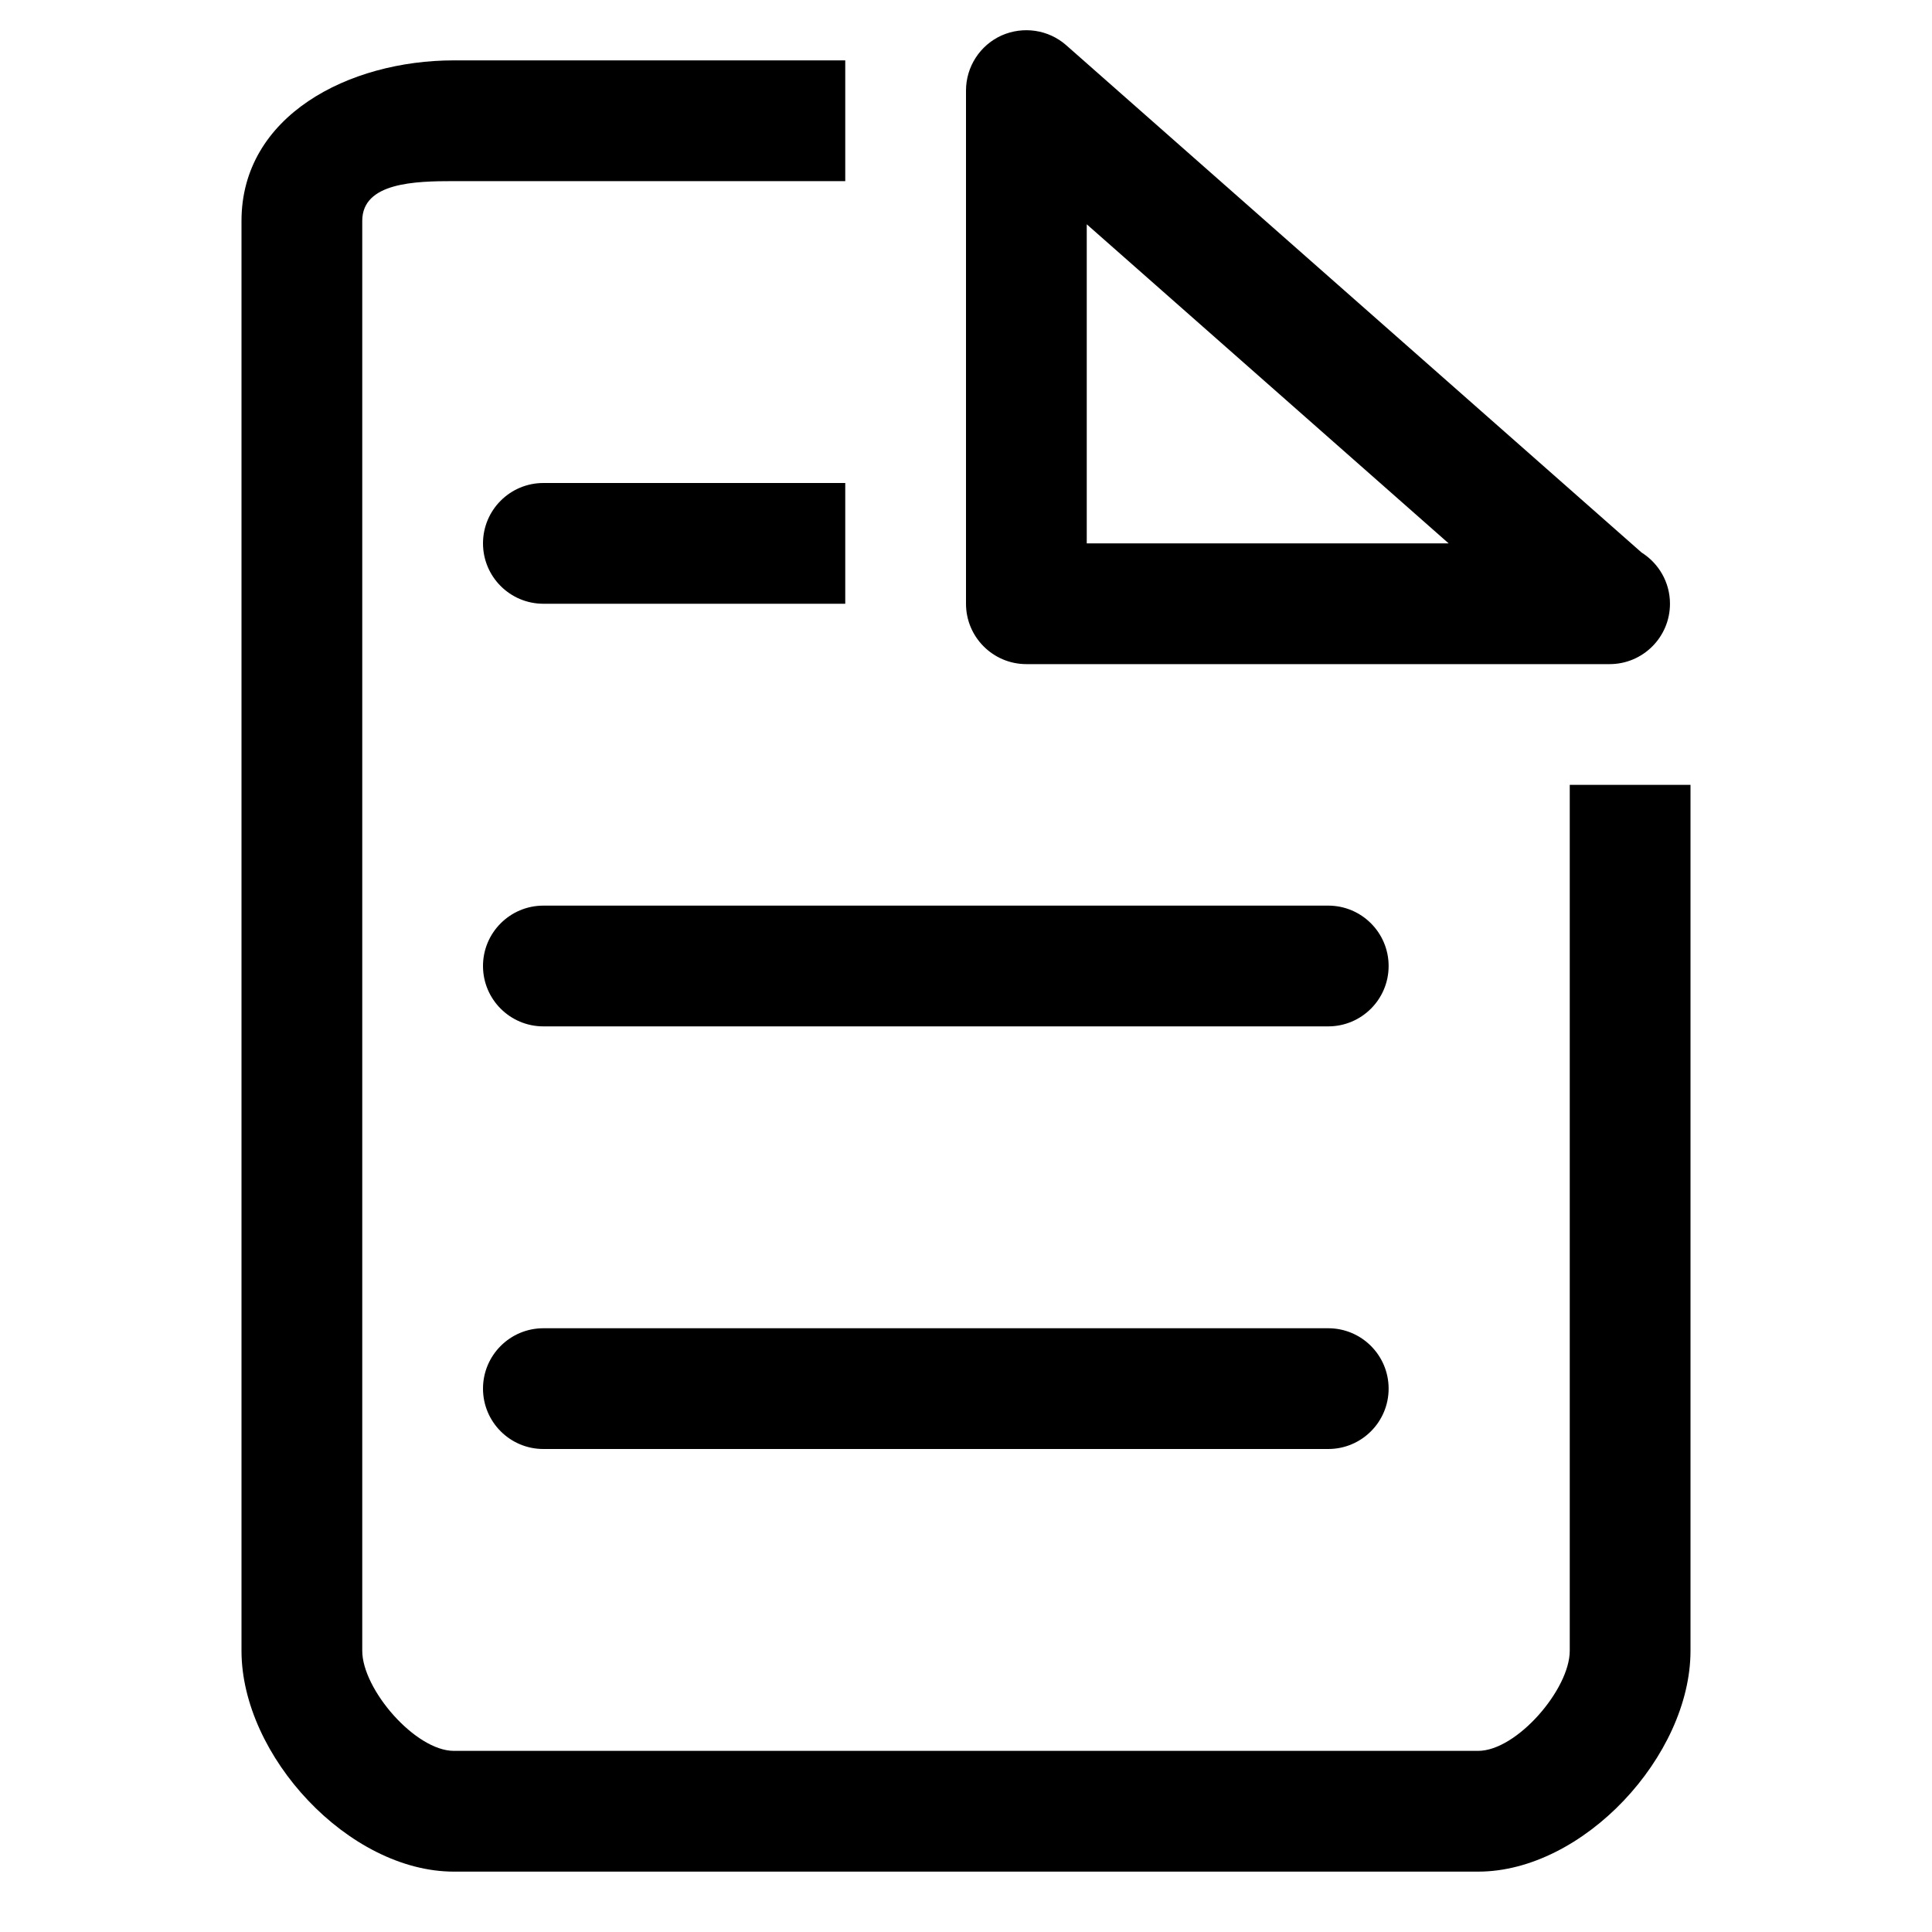 <?xml version="1.0" encoding="utf-8"?>
<!-- Generator: Adobe Illustrator 17.1.0, SVG Export Plug-In . SVG Version: 6.00 Build 0)  -->
<!DOCTYPE svg PUBLIC "-//W3C//DTD SVG 1.1//EN" "http://www.w3.org/Graphics/SVG/1.1/DTD/svg11.dtd">
<svg version="1.1" xmlns="http://www.w3.org/2000/svg" xmlns:xlink="http://www.w3.org/1999/xlink" x="0px" y="0px"
	 viewBox="0 0 32 32" enable-background="new 0 0 32 32" xml:space="preserve">
<g id="line" display="none">
	<g display="inline">
		<path fill="none" stroke="#000000" stroke-width="2" stroke-linecap="round" stroke-linejoin="round" stroke-miterlimit="10" d="
			M24.482,29.5H7.518c-1.192,0-2.158-0.966-2.158-2.158V3.658C5.36,2.466,6.326,1.5,7.518,1.5h9.43c0.588,0,1.15,0.24,1.557,0.664
			l7.535,7.857c0.385,0.402,0.6,0.937,0.6,1.493v15.828C26.64,28.534,25.674,29.5,24.482,29.5z"/>
		
			<line fill="none" stroke="#000000" stroke-width="2" stroke-linecap="round" stroke-linejoin="round" stroke-miterlimit="10" x1="9" y1="9" x2="22" y2="9"/>
		
			<line fill="none" stroke="#000000" stroke-width="2" stroke-linecap="round" stroke-linejoin="round" stroke-miterlimit="10" x1="9" y1="16" x2="22" y2="16"/>
		
			<line fill="none" stroke="#000000" stroke-width="2" stroke-linecap="round" stroke-linejoin="round" stroke-miterlimit="10" x1="9" y1="23" x2="22" y2="23"/>
		<polygon fill="none" stroke="#FFFFFF" stroke-width="6" stroke-linecap="round" stroke-miterlimit="10" points="26.64,10 17,10 
			17,1.5 		"/>
		
			<polygon fill="none" stroke="#000000" stroke-width="2" stroke-linecap="round" stroke-linejoin="round" stroke-miterlimit="10" points="
			26.64,10 17,10 17,1.5 		"/>
	</g>
</g>
<g id="rasterized">
	<g>
		<path d="M22,15H9c-0.552,0-1,0.448-1,1s0.448,1,1,1h13c0.552,0,1-0.448,1-1S22.552,15,22,15z"/>
		<path d="M22,22H9c-0.552,0-1,0.448-1,1s0.448,1,1,1h13c0.552,0,1-0.448,1-1S22.552,22,22,22z"/>
		<path d="M26,13v14.342C26,27.98,25.121,29,24.482,29H7.518C6.879,29,6,27.98,6,27.342V3.658C6,3.02,6.879,3,7.518,3H14V1H7.518
			C5.776,1,4,1.917,4,3.658v23.685C4,29.083,5.776,31,7.518,31h16.965C26.224,31,28,29.083,28,27.342V13H26z"/>
		<path d="M9,10h5V8H9C8.448,8,8,8.448,8,9S8.448,10,9,10z"/>
		<path d="M17,11h9.64c0.007,0,0.013,0,0.02,0c0.552,0,1-0.448,1-1c0-0.357-0.188-0.671-0.47-0.848L17.661,0.75
			c-0.295-0.261-0.716-0.321-1.073-0.162C16.23,0.75,16,1.107,16,1.5V10C16,10.552,16.448,11,17,11z M18,3.715L23.994,9H18V3.715z"
			/>
	</g>
</g>
</svg>
